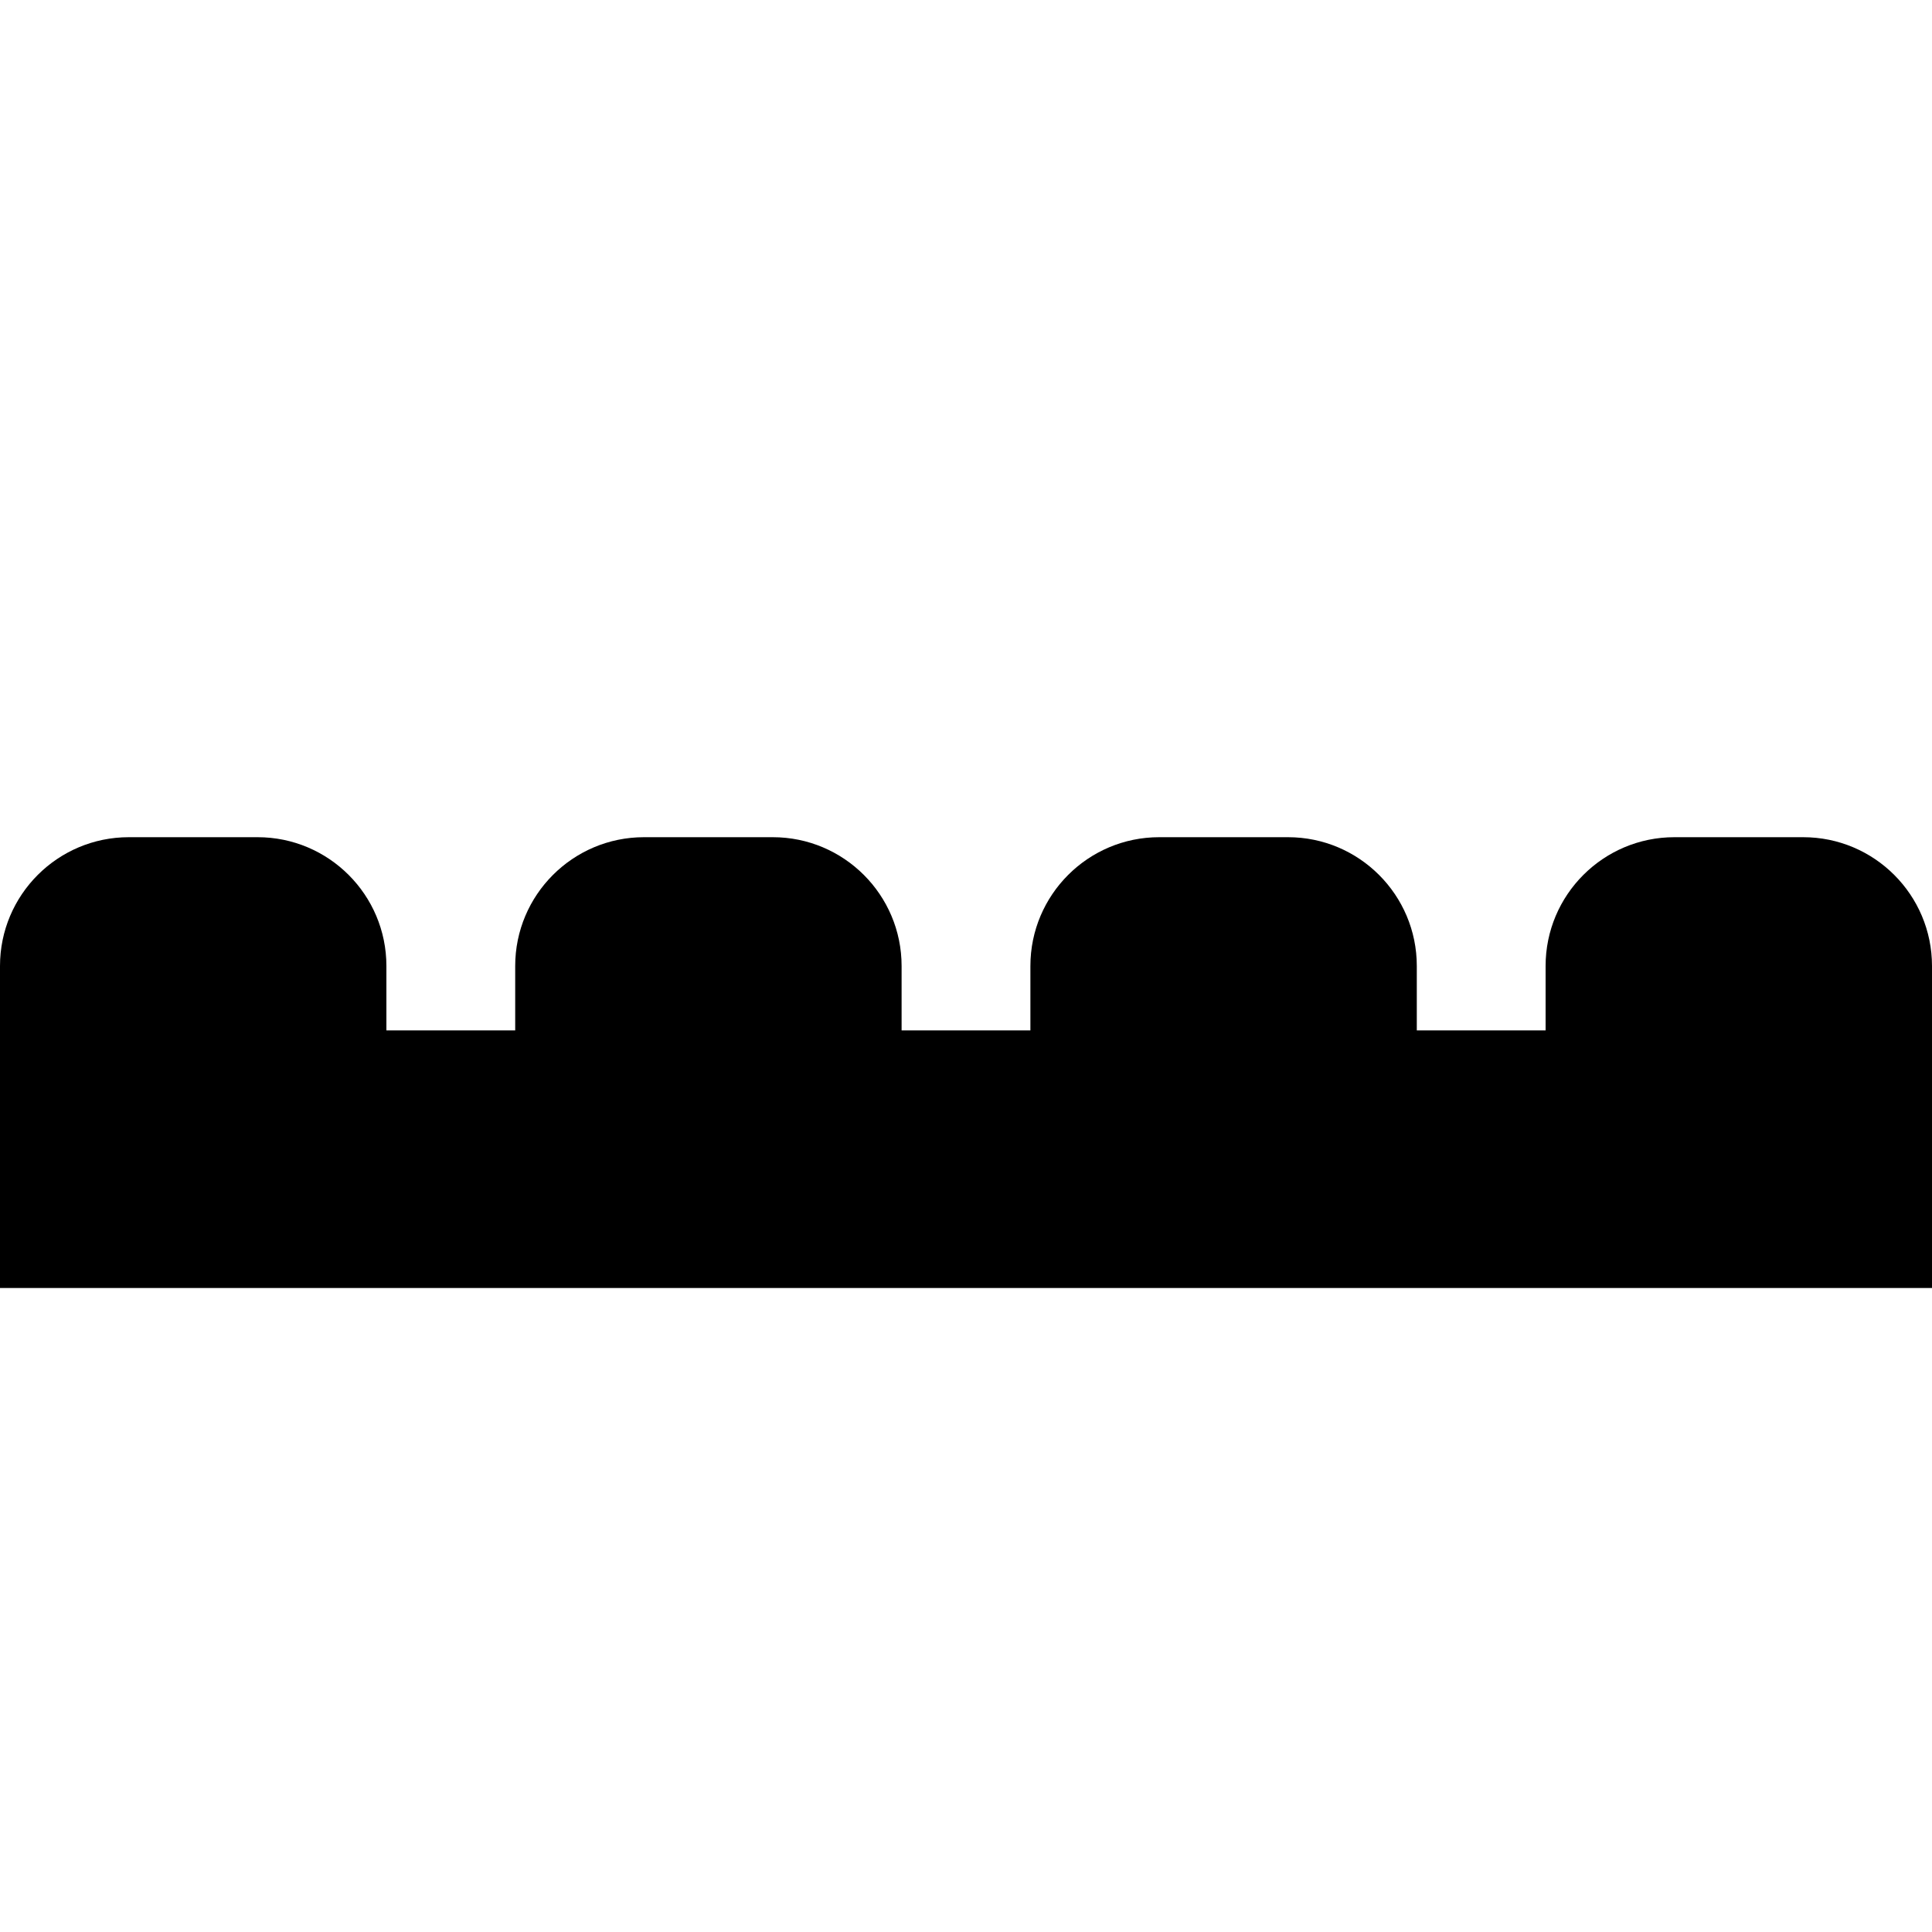 <?xml version="1.0" encoding="UTF-8"?>
<svg width="15px" height="15px" viewBox="0 0 15 15" version="1.1" xmlns="http://www.w3.org/2000/svg" xmlns:xlink="http://www.w3.org/1999/xlink">
    <path d="M1.86517468e-14,8 L15,8 L15,10 L1.86517468e-14,10 L1.86517468e-14,8 Z M1,6.5 L2,6.5 C2.552,6.5 3,6.948 3,7.5 L3,8 L-9.76996262e-15,8 L-9.76996262e-15,7.5 C-9.83759799e-15,6.948 0.448,6.5 1,6.5 Z M5,6.5 L6,6.5 C6.552,6.5 7,6.948 7,7.5 L7,8 L4,8 L4,7.5 C4,6.948 4.448,6.5 5,6.5 Z M9,6.5 L10,6.5 C10.552,6.5 11,6.948 11,7.5 L11,8 L8,8 L8,7.5 C8,6.948 8.448,6.5 9,6.5 Z M13,6.5 L14,6.5 C14.552,6.5 15,6.948 15,7.5 L15,8 L12,8 L12,7.5 C12,6.948 12.448,6.5 13,6.5 Z"></path>
</svg>
